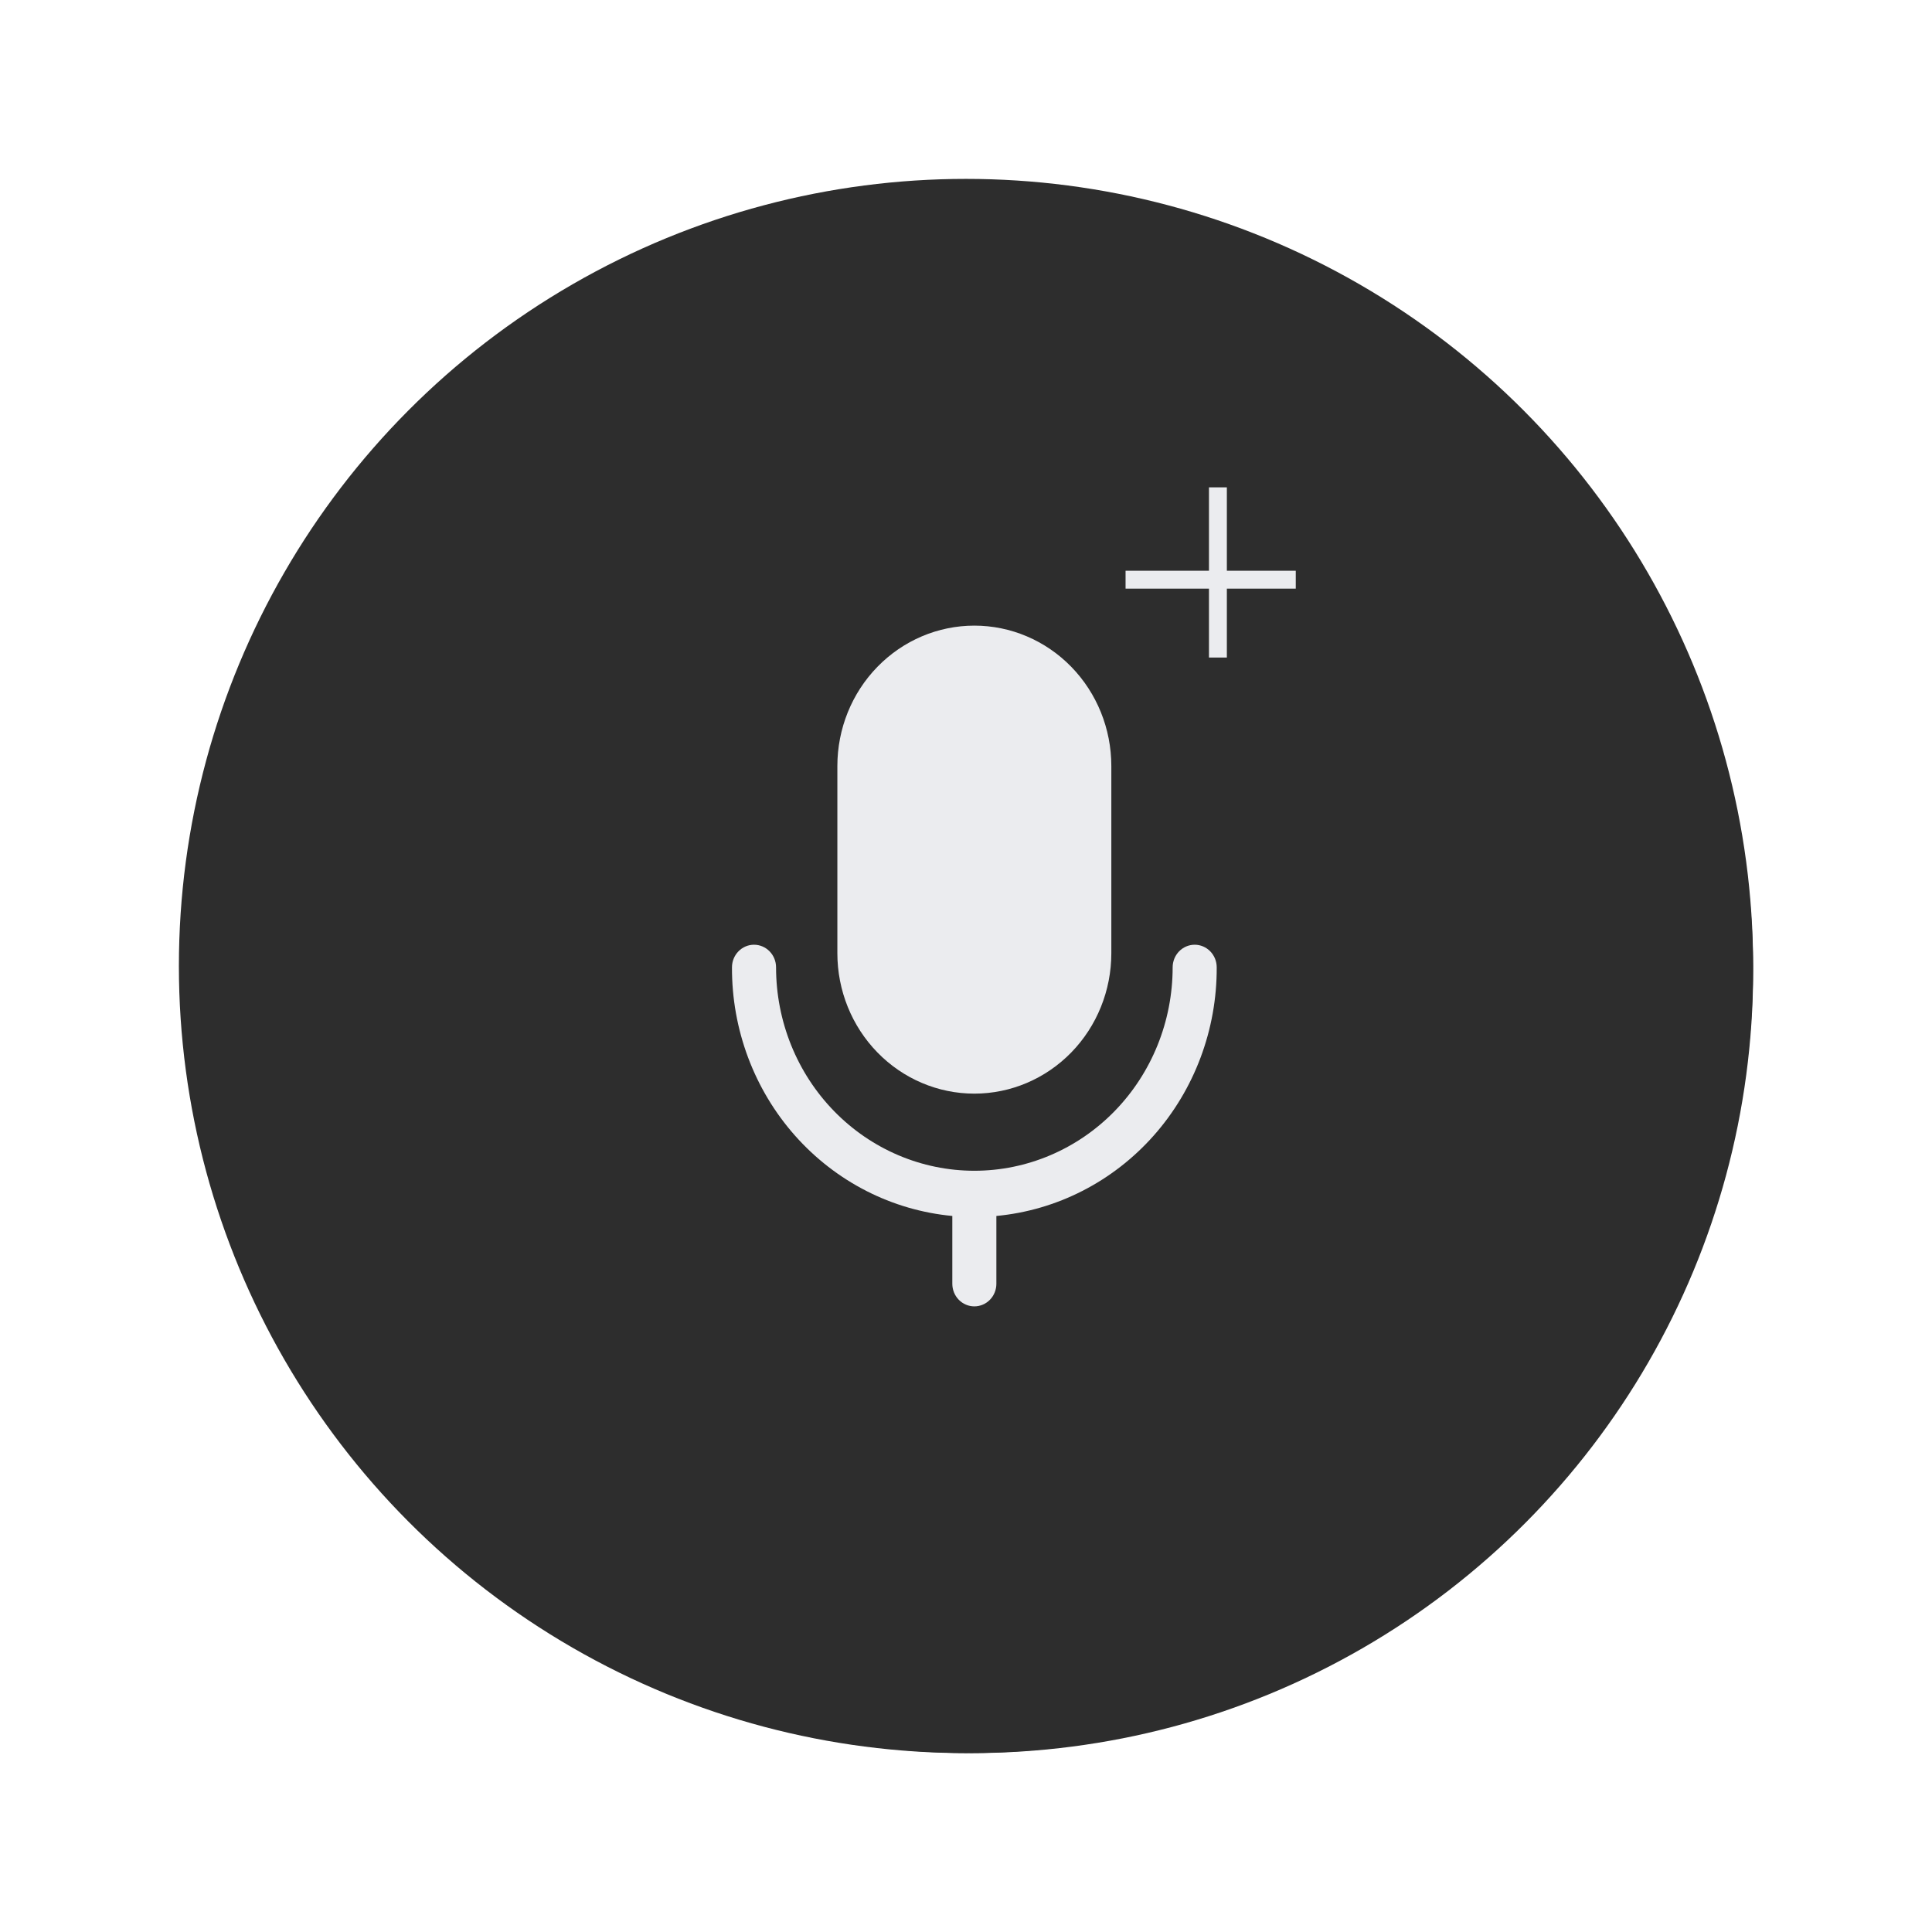 <svg xmlns="http://www.w3.org/2000/svg" width="108" height="108" viewBox="0 0 108 108" fill="none">
<g style="mix-blend-mode:color-dodge" filter="url(#filter0_f_155_145)">
<circle cx="54.298" cy="54.297" r="43.703" fill="#2D2D2D"/>
</g>
<circle cx="54" cy="54" r="44" fill="#2D2D2D"/>
<path d="M66.784 52.811C66.457 52.811 66.144 52.944 65.912 53.181C65.682 53.418 65.552 53.739 65.552 54.074C65.552 57.09 64.384 59.983 62.305 62.115C60.226 64.248 57.407 65.446 54.467 65.446C51.527 65.446 48.707 64.248 46.628 62.115C44.549 59.983 43.382 57.09 43.382 54.074C43.382 53.739 43.252 53.418 43.021 53.181C42.79 52.944 42.476 52.811 42.15 52.811C41.823 52.811 41.51 52.944 41.279 53.181C41.048 53.418 40.918 53.739 40.918 54.074C40.904 57.552 42.161 60.908 44.441 63.481C46.722 66.054 49.859 67.657 53.235 67.973V71.763C53.235 72.099 53.365 72.42 53.596 72.657C53.827 72.894 54.14 73.027 54.467 73.027C54.793 73.027 55.107 72.894 55.338 72.657C55.569 72.42 55.698 72.099 55.698 71.763V67.973C59.074 67.657 62.212 66.054 64.492 63.481C66.772 60.908 68.029 57.552 68.015 54.074C68.015 53.739 67.885 53.418 67.654 53.181C67.423 52.944 67.11 52.811 66.784 52.811Z" fill="#EBECEF"/>
<path d="M54.467 61.135C56.498 61.135 58.445 60.308 59.882 58.836C61.318 57.364 62.124 55.368 62.124 53.286V42.822C62.124 40.74 61.318 38.744 59.882 37.272C58.445 35.8 56.498 34.973 54.467 34.973C52.435 34.973 50.488 35.8 49.052 37.272C47.615 38.744 46.809 40.74 46.809 42.822V53.286C46.809 55.368 47.615 57.364 49.052 58.836C50.488 60.308 52.435 61.135 54.467 61.135Z" fill="#EBECEF"/>
<line x1="68.082" y1="27.243" x2="68.082" y2="36.757" stroke="#EBECEF" strokeWidth="2"/>
<line x1="72.434" y1="32.405" x2="62.92" y2="32.405" stroke="#EBECEF" strokeWidth="2"/>
<defs>
<filter id="filter0_f_155_145" x="0.596" y="0.595" width="107.406" height="107.405" filterUnits="userSpaceOnUse" color-interpolation-filters="sRGB">
<feFlood flood-opacity="0" result="BackgroundImageFix"/>
<feBlend mode="normal" in="SourceGraphic" in2="BackgroundImageFix" result="shape"/>
<feGaussianBlur stdDeviation="5" result="effect1_foregroundBlur_155_145"/>
</filter>
</defs>
</svg>